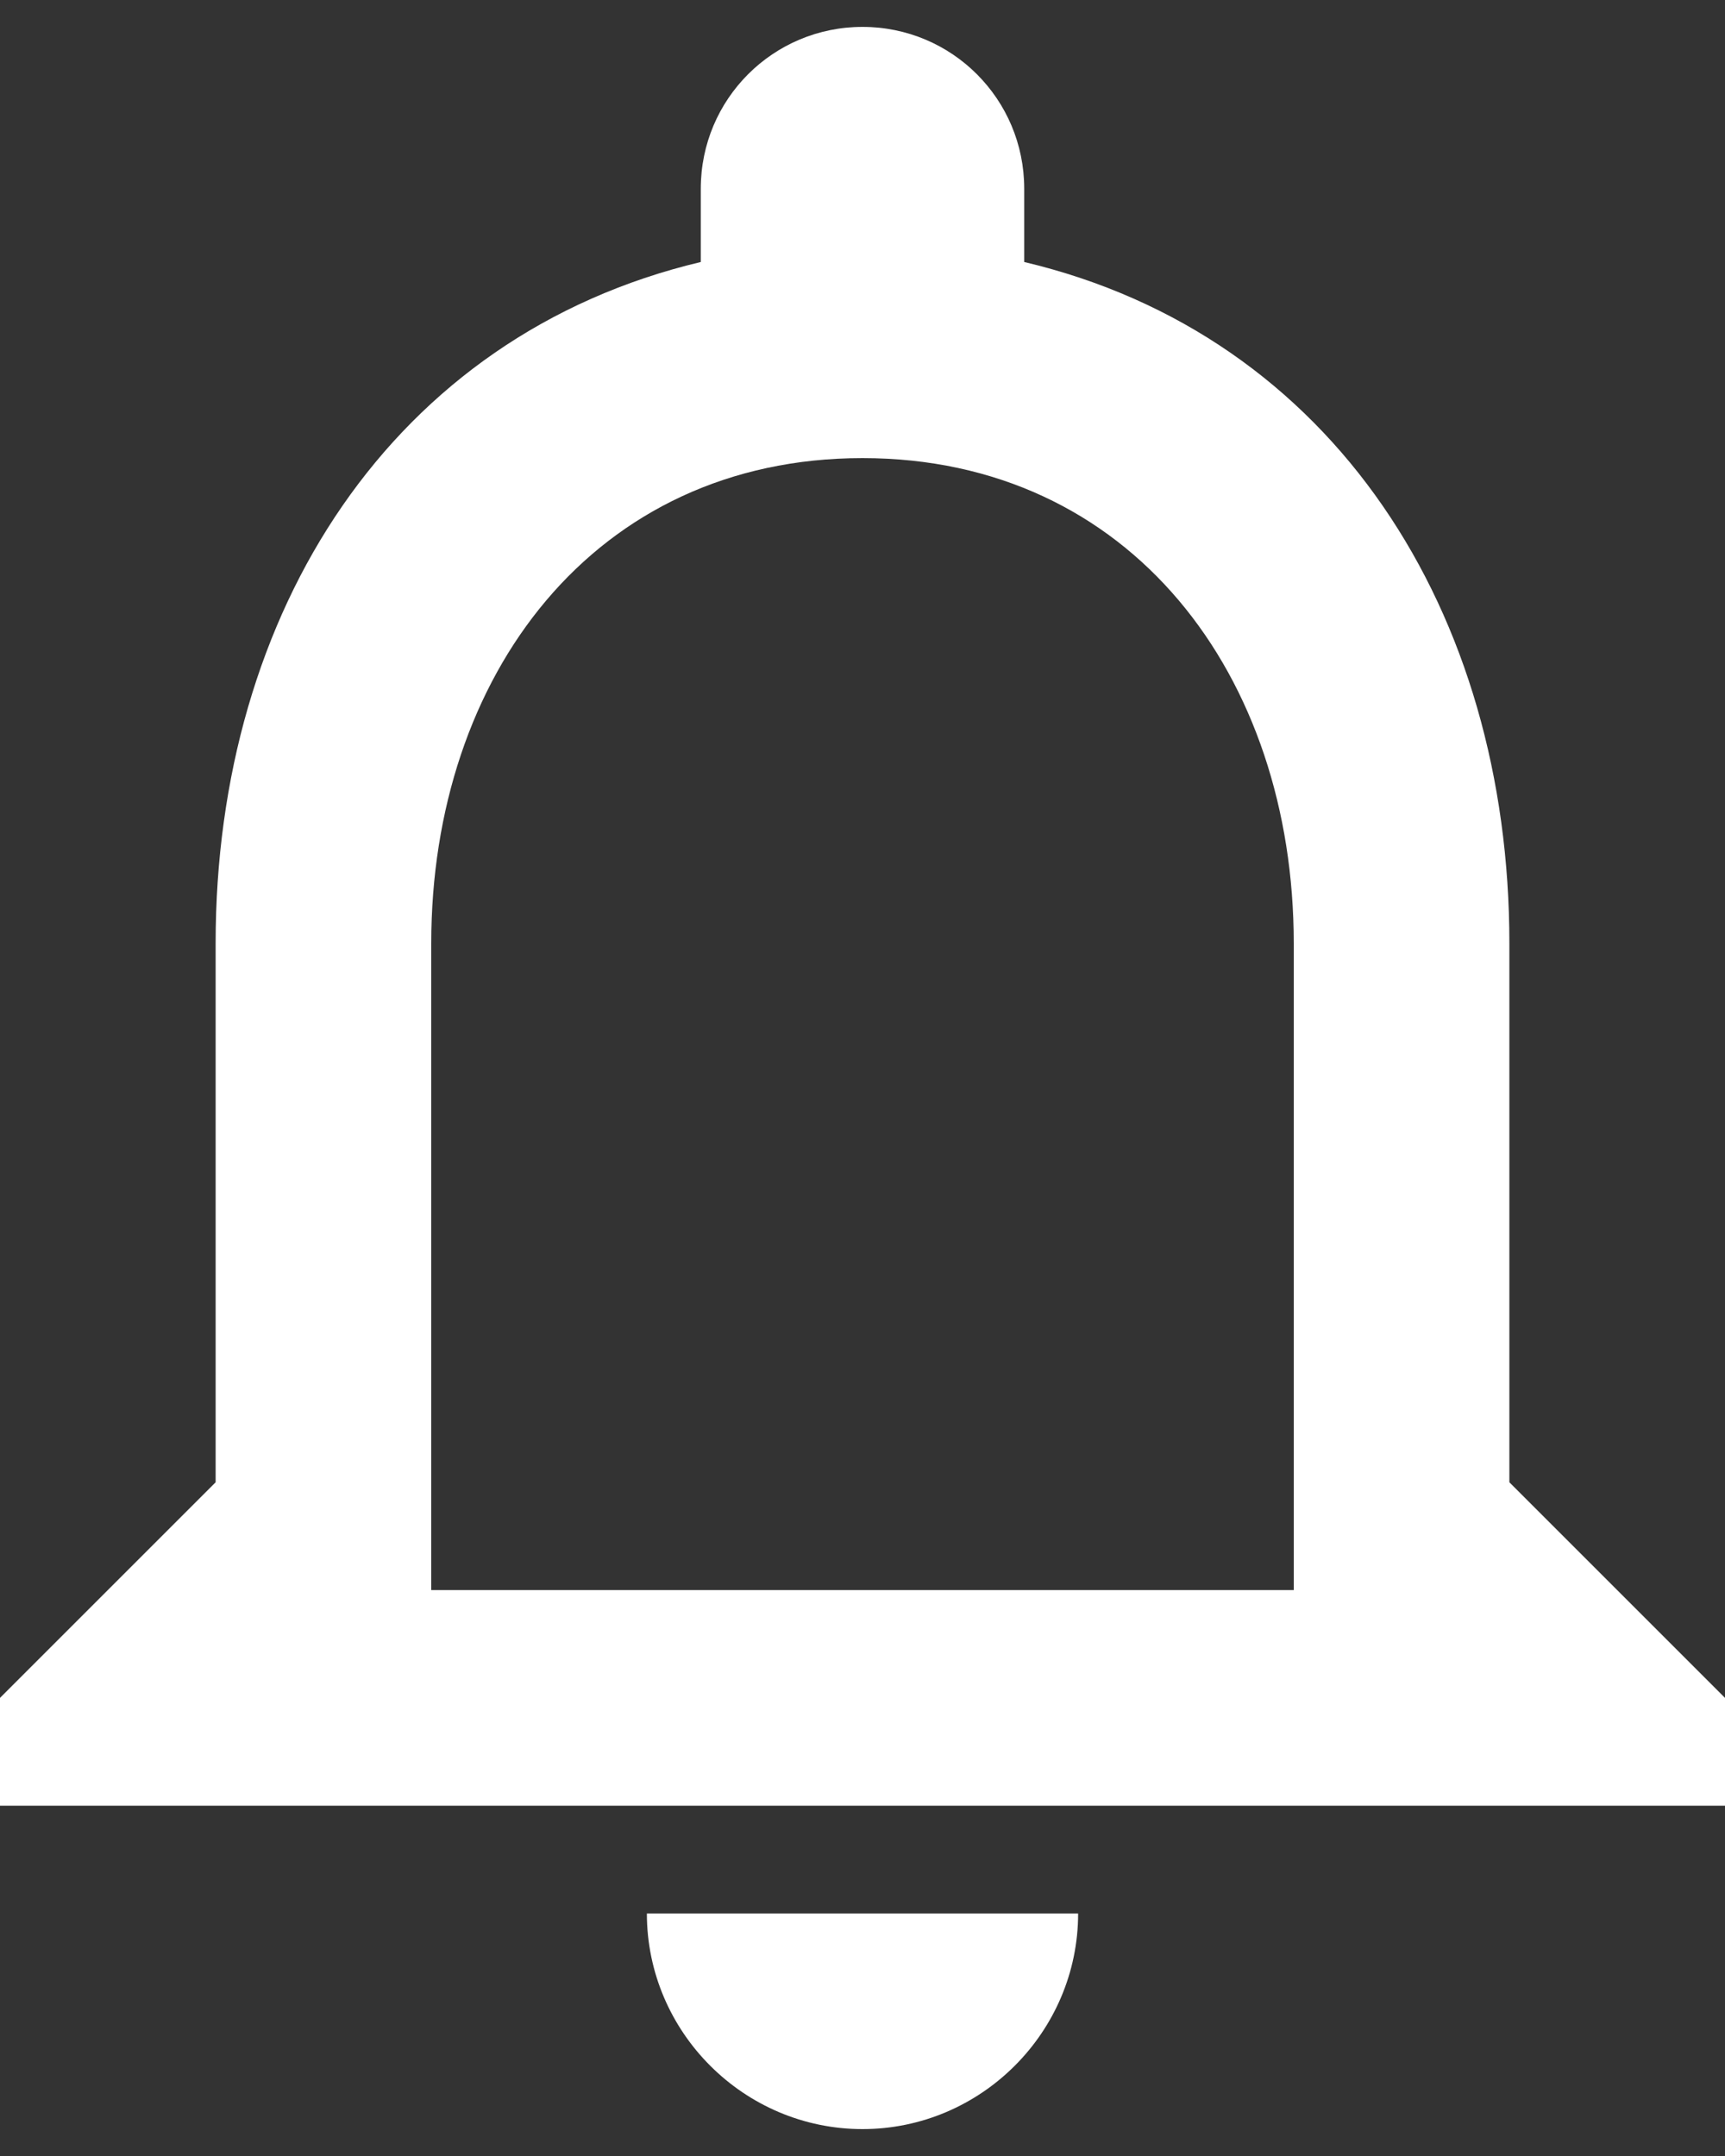 <svg width="20" height="25" viewBox="0 0 20 25" fill="none" xmlns="http://www.w3.org/2000/svg">
<rect x="0" y="0" width="20" height="25" fill="#333333" stroke="none"/>
<path d="M10 24.688C11.375 24.688 12.5 23.562 12.5 22.188H7.5C7.5 23.562 8.625 24.688 10 24.688ZM17.5 17.188L17.5 10.938C17.5 7.1 15.463 3.888 11.875 3.038V2.188C11.875 1.15 11.037 0.312 10 0.312C8.963 0.312 8.125 1.15 8.125 2.188V3.038C4.55 3.888 2.5 7.088 2.5 10.938L2.5 17.188L0 19.688L0 20.938L20 20.938V19.688L17.5 17.188ZM15 18.438L5 18.438L5 10.938C5 7.838 6.888 5.312 10 5.312C13.113 5.312 15 7.838 15 10.938V18.438Z" fill="white"/>
</svg>
